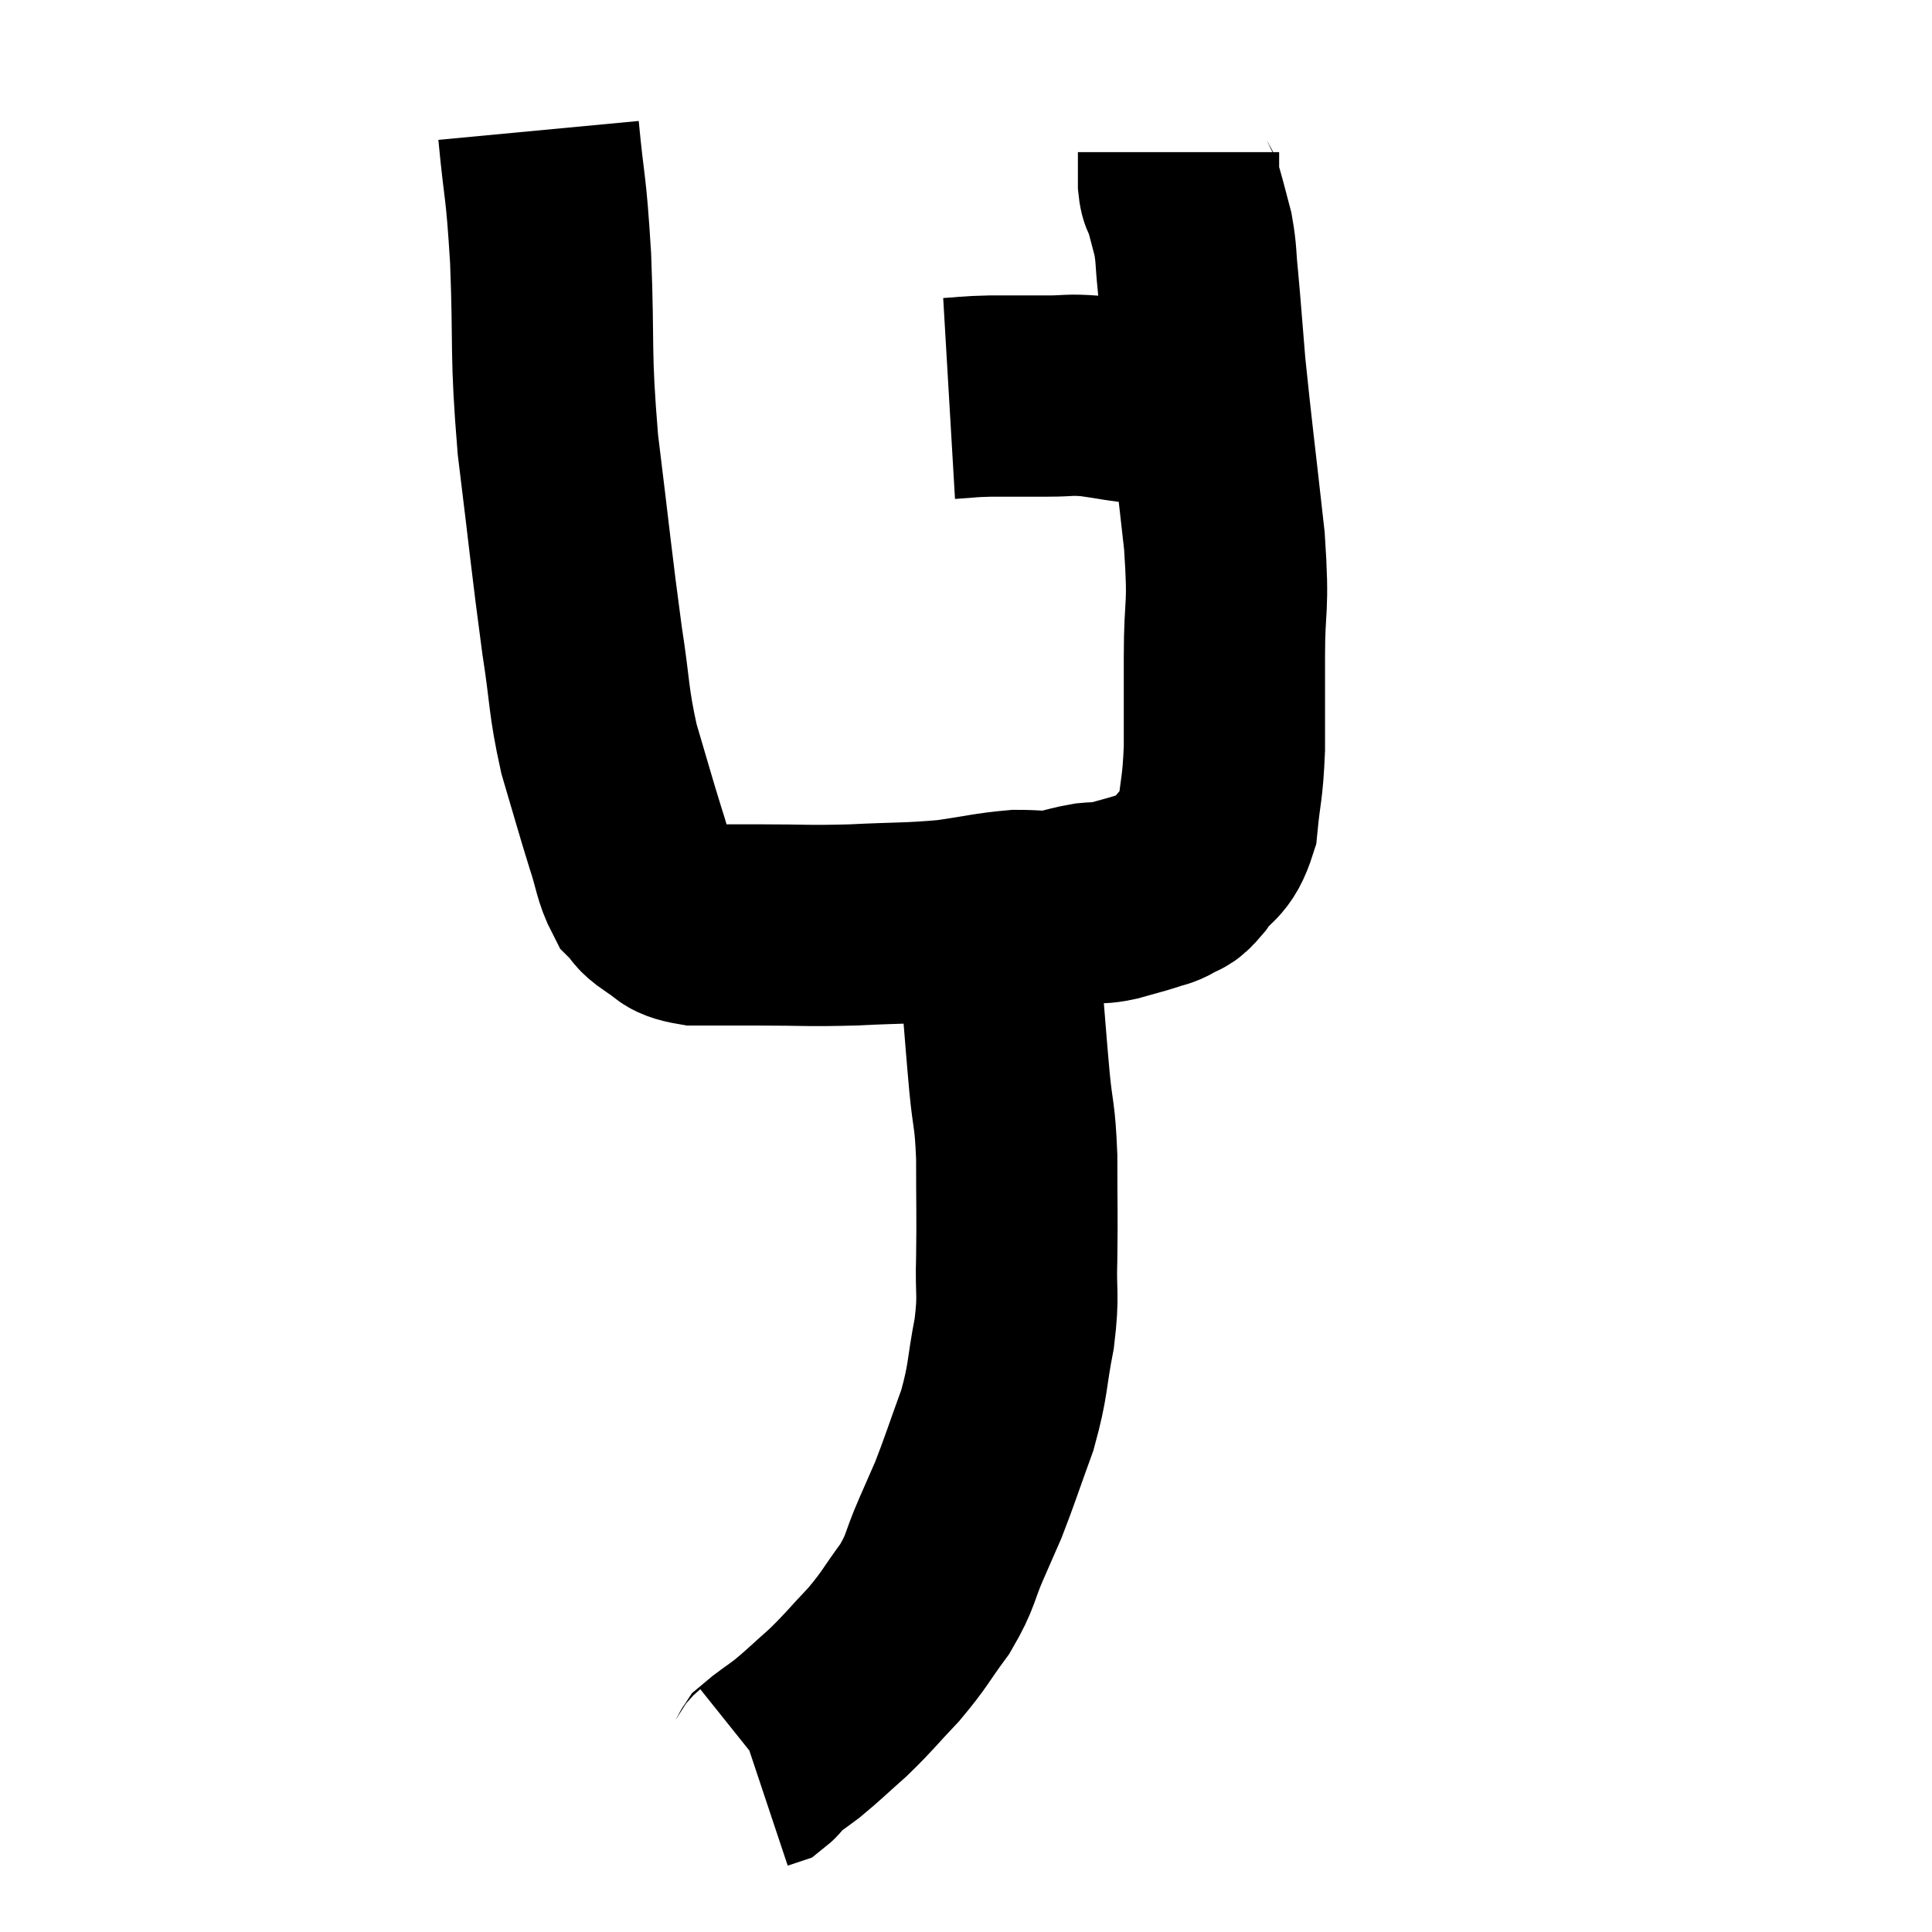 <svg width="48" height="48" viewBox="0 0 48 48" xmlns="http://www.w3.org/2000/svg"><path d="M 13.38 3.24 C 13.53 4.83, 13.56 4.47, 13.68 6.42 C 13.77 8.73, 13.665 8.67, 13.86 11.04 C 14.16 13.47, 14.205 14.01, 14.46 15.9 C 14.67 17.25, 14.61 17.37, 14.88 18.6 C 15.21 19.71, 15.27 19.95, 15.54 20.82 C 15.75 21.45, 15.735 21.645, 15.96 22.08 C 16.2 22.32, 16.11 22.335, 16.44 22.56 C 16.86 22.77, 16.665 22.875, 17.28 22.98 C 18.09 22.98, 17.925 22.98, 18.9 22.98 C 20.04 22.98, 20.01 23.01, 21.18 22.98 C 22.38 22.92, 22.56 22.95, 23.58 22.86 C 24.42 22.74, 24.585 22.68, 25.26 22.62 C 25.77 22.62, 25.83 22.665, 26.28 22.62 C 26.67 22.53, 26.715 22.5, 27.06 22.44 C 27.36 22.41, 27.3 22.455, 27.66 22.38 C 28.08 22.26, 28.17 22.245, 28.5 22.14 C 28.74 22.05, 28.74 22.095, 28.98 21.96 C 29.22 21.78, 29.145 21.975, 29.46 21.6 C 29.85 21.03, 30 21.21, 30.24 20.46 C 30.33 19.53, 30.375 19.635, 30.42 18.6 C 30.42 17.46, 30.42 17.61, 30.42 16.32 C 30.42 14.88, 30.54 15.24, 30.42 13.44 C 30.18 11.28, 30.105 10.74, 29.94 9.12 C 29.85 8.04, 29.835 7.785, 29.76 6.96 C 29.7 6.39, 29.73 6.33, 29.64 5.82 C 29.52 5.37, 29.49 5.235, 29.4 4.92 C 29.34 4.74, 29.31 4.845, 29.28 4.56 C 29.28 4.17, 29.28 3.975, 29.28 3.78 C 29.28 3.78, 29.28 3.78, 29.28 3.78 L 29.28 3.78" fill="none" stroke="black" stroke-width="5"></path><path d="M 23.58 9.9 C 24.09 9.87, 23.985 9.855, 24.6 9.84 C 25.32 9.84, 25.41 9.84, 26.04 9.84 C 26.58 9.84, 26.52 9.795, 27.12 9.84 C 27.78 9.93, 27.87 9.975, 28.44 10.02 C 28.92 10.02, 29.085 10.02, 29.4 10.02 C 29.55 10.02, 29.595 10.02, 29.7 10.02 C 29.76 10.02, 29.79 10.02, 29.82 10.02 L 29.82 10.02" fill="none" stroke="black" stroke-width="5"></path><path d="M 24.48 22.62 C 24.69 23.67, 24.75 23.655, 24.9 24.72 C 24.99 25.8, 24.99 25.875, 25.08 26.88 C 25.17 27.81, 25.215 27.645, 25.26 28.74 C 25.26 30, 25.275 30.165, 25.26 31.26 C 25.23 32.19, 25.32 32.115, 25.2 33.12 C 24.99 34.2, 25.065 34.245, 24.78 35.28 C 24.42 36.27, 24.345 36.525, 24.06 37.26 C 23.85 37.74, 23.91 37.605, 23.64 38.22 C 23.31 38.97, 23.4 39, 22.98 39.72 C 22.47 40.41, 22.5 40.455, 21.96 41.1 C 21.39 41.7, 21.36 41.775, 20.82 42.3 C 20.31 42.75, 20.235 42.84, 19.8 43.2 C 19.44 43.47, 19.29 43.56, 19.08 43.74 C 19.02 43.83, 19.035 43.86, 18.96 43.92 L 18.78 43.98" fill="none" stroke="black" stroke-width="5"></path></svg>